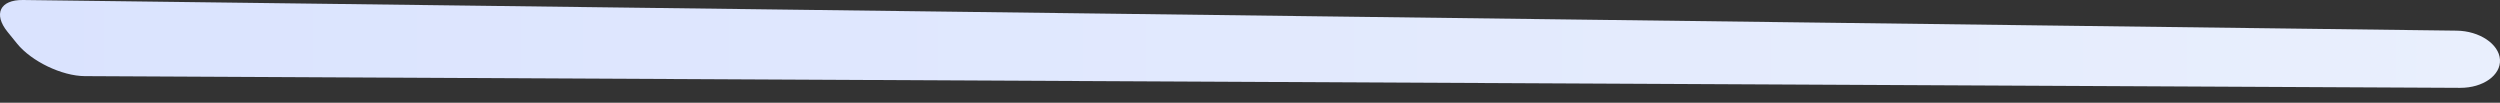 <svg width="73" height="3" viewBox="0 0 73 3" fill="none" xmlns="http://www.w3.org/2000/svg">
<rect x="0" y="0" width="73" height="3" fill="#333333" stroke="none"/>
<path id="Vector" d="M0.67 0C0.001 -0.008 -0.201 0.41 0.219 0.929L0.498 1.273C0.919 1.793 1.81 2.22 2.478 2.223L71.836 2.565C72.504 2.568 73.028 2.197 72.999 1.74C72.97 1.284 72.4 0.903 71.732 0.895L0.67 0Z" fill="url(#paint0_linear_8949_13382)"/>
<defs>
<linearGradient id="paint0_linear_8949_13382" x1="-5.96747e-05" y1="1.282" x2="73" y2="1.282" gradientUnits="userSpaceOnUse">
<stop stop-color="#DAE3FE"/>
<stop offset="1" stop-color="#E9EFFD"/>
</linearGradient>
</defs>
</svg>
